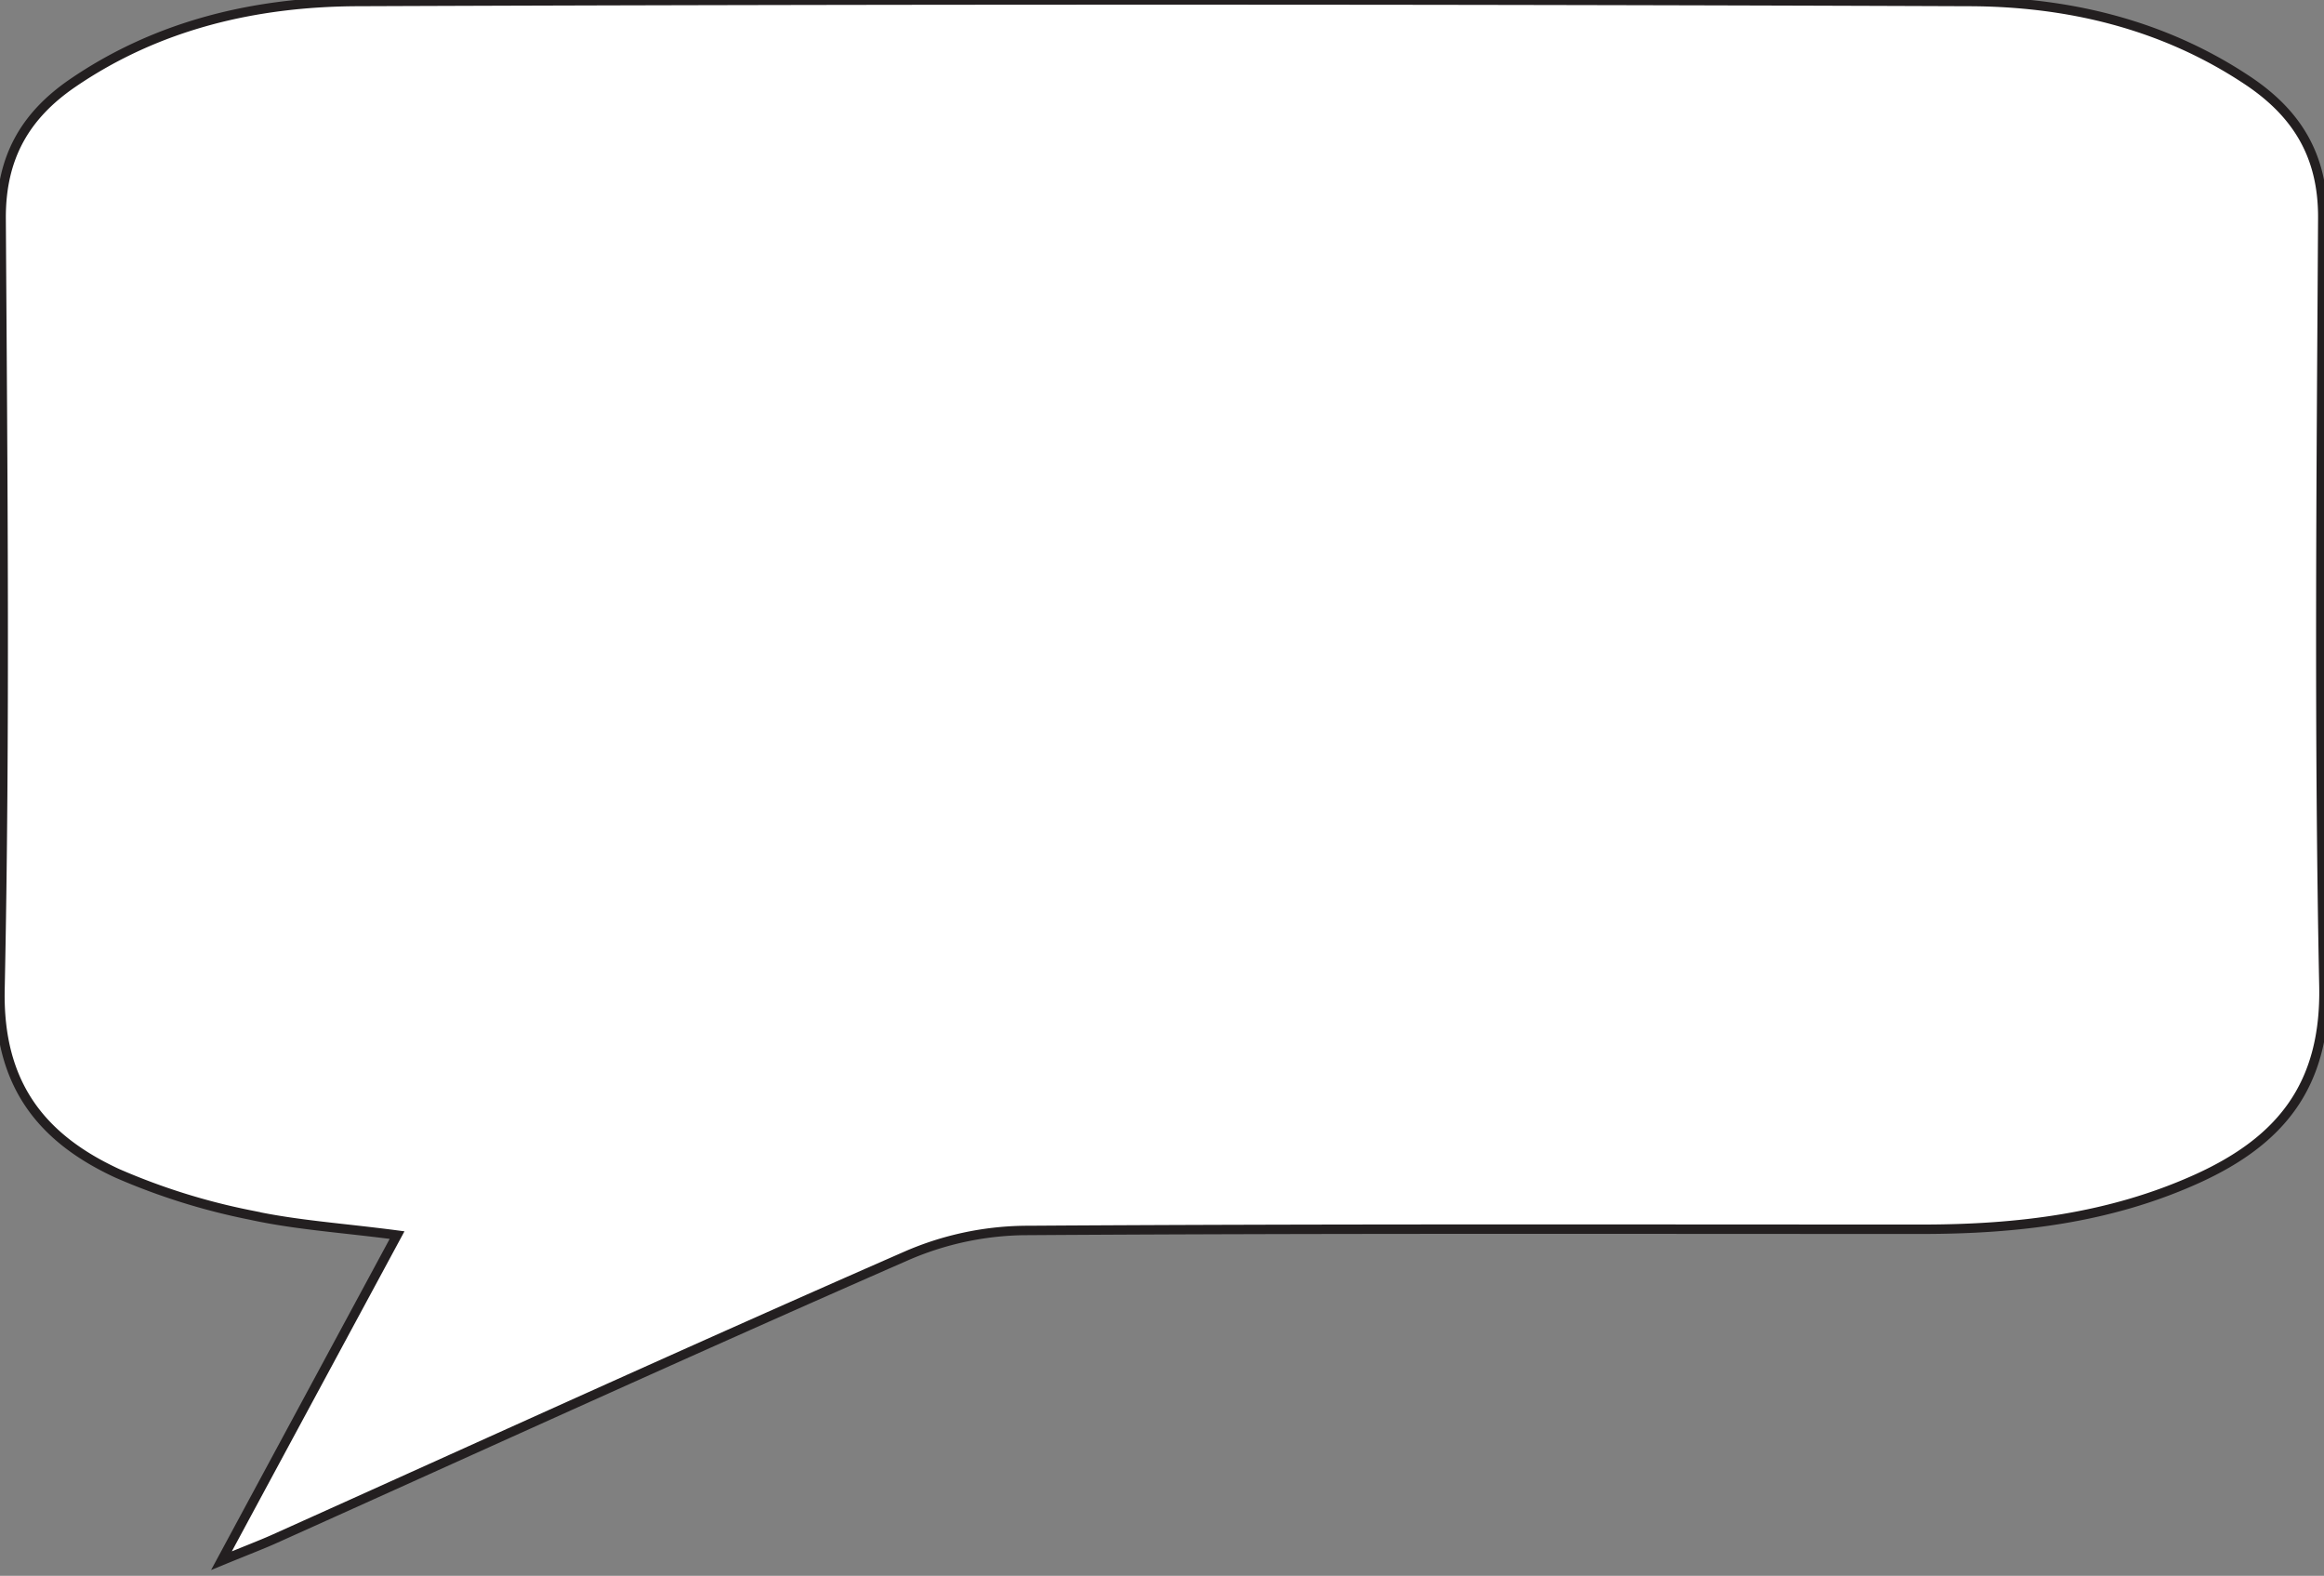 <svg id="Layer_1" data-name="Layer 1" xmlns="http://www.w3.org/2000/svg" viewBox="0 0 246.81 167.32"><rect x="0" y="0" width="246.81" height="167.32" fill="#808080" stroke="none"/><defs><style>.cls-1{fill:#fff;stroke:#231f20;stroke-miterlimit:10;}</style></defs><title>speechbubbles</title><path class="cls-1" d="M23.52,165.71c6.56-12.17,12.44-23.06,18.65-34.57-5.78-.76-10.74-1.07-15.53-2.12a69,69,0,0,1-14.19-4.44C4.34,120.83-.2,115.06,0,105.08c.57-27.32.29-54.66.12-82,0-6.34,2.52-10.77,7.55-14.23C16.82,2.58,27.22.21,37.94.16q85.5-.33,171,0c10.55,0,20.8,2.39,29.84,8.44,5.21,3.5,7.94,8,7.9,14.58-.16,27.17-.43,54.34.12,81.5.22,10.55-4.58,16.42-13.39,20.44-9.3,4.23-19.14,5.39-29.19,5.4-31.83,0-63.67-.08-95.5.13a32.4,32.4,0,0,0-12.42,2.68C73.77,143.19,51.4,153.39,29,163.46,27.64,164.06,26.27,164.58,23.52,165.71Z"/></svg>